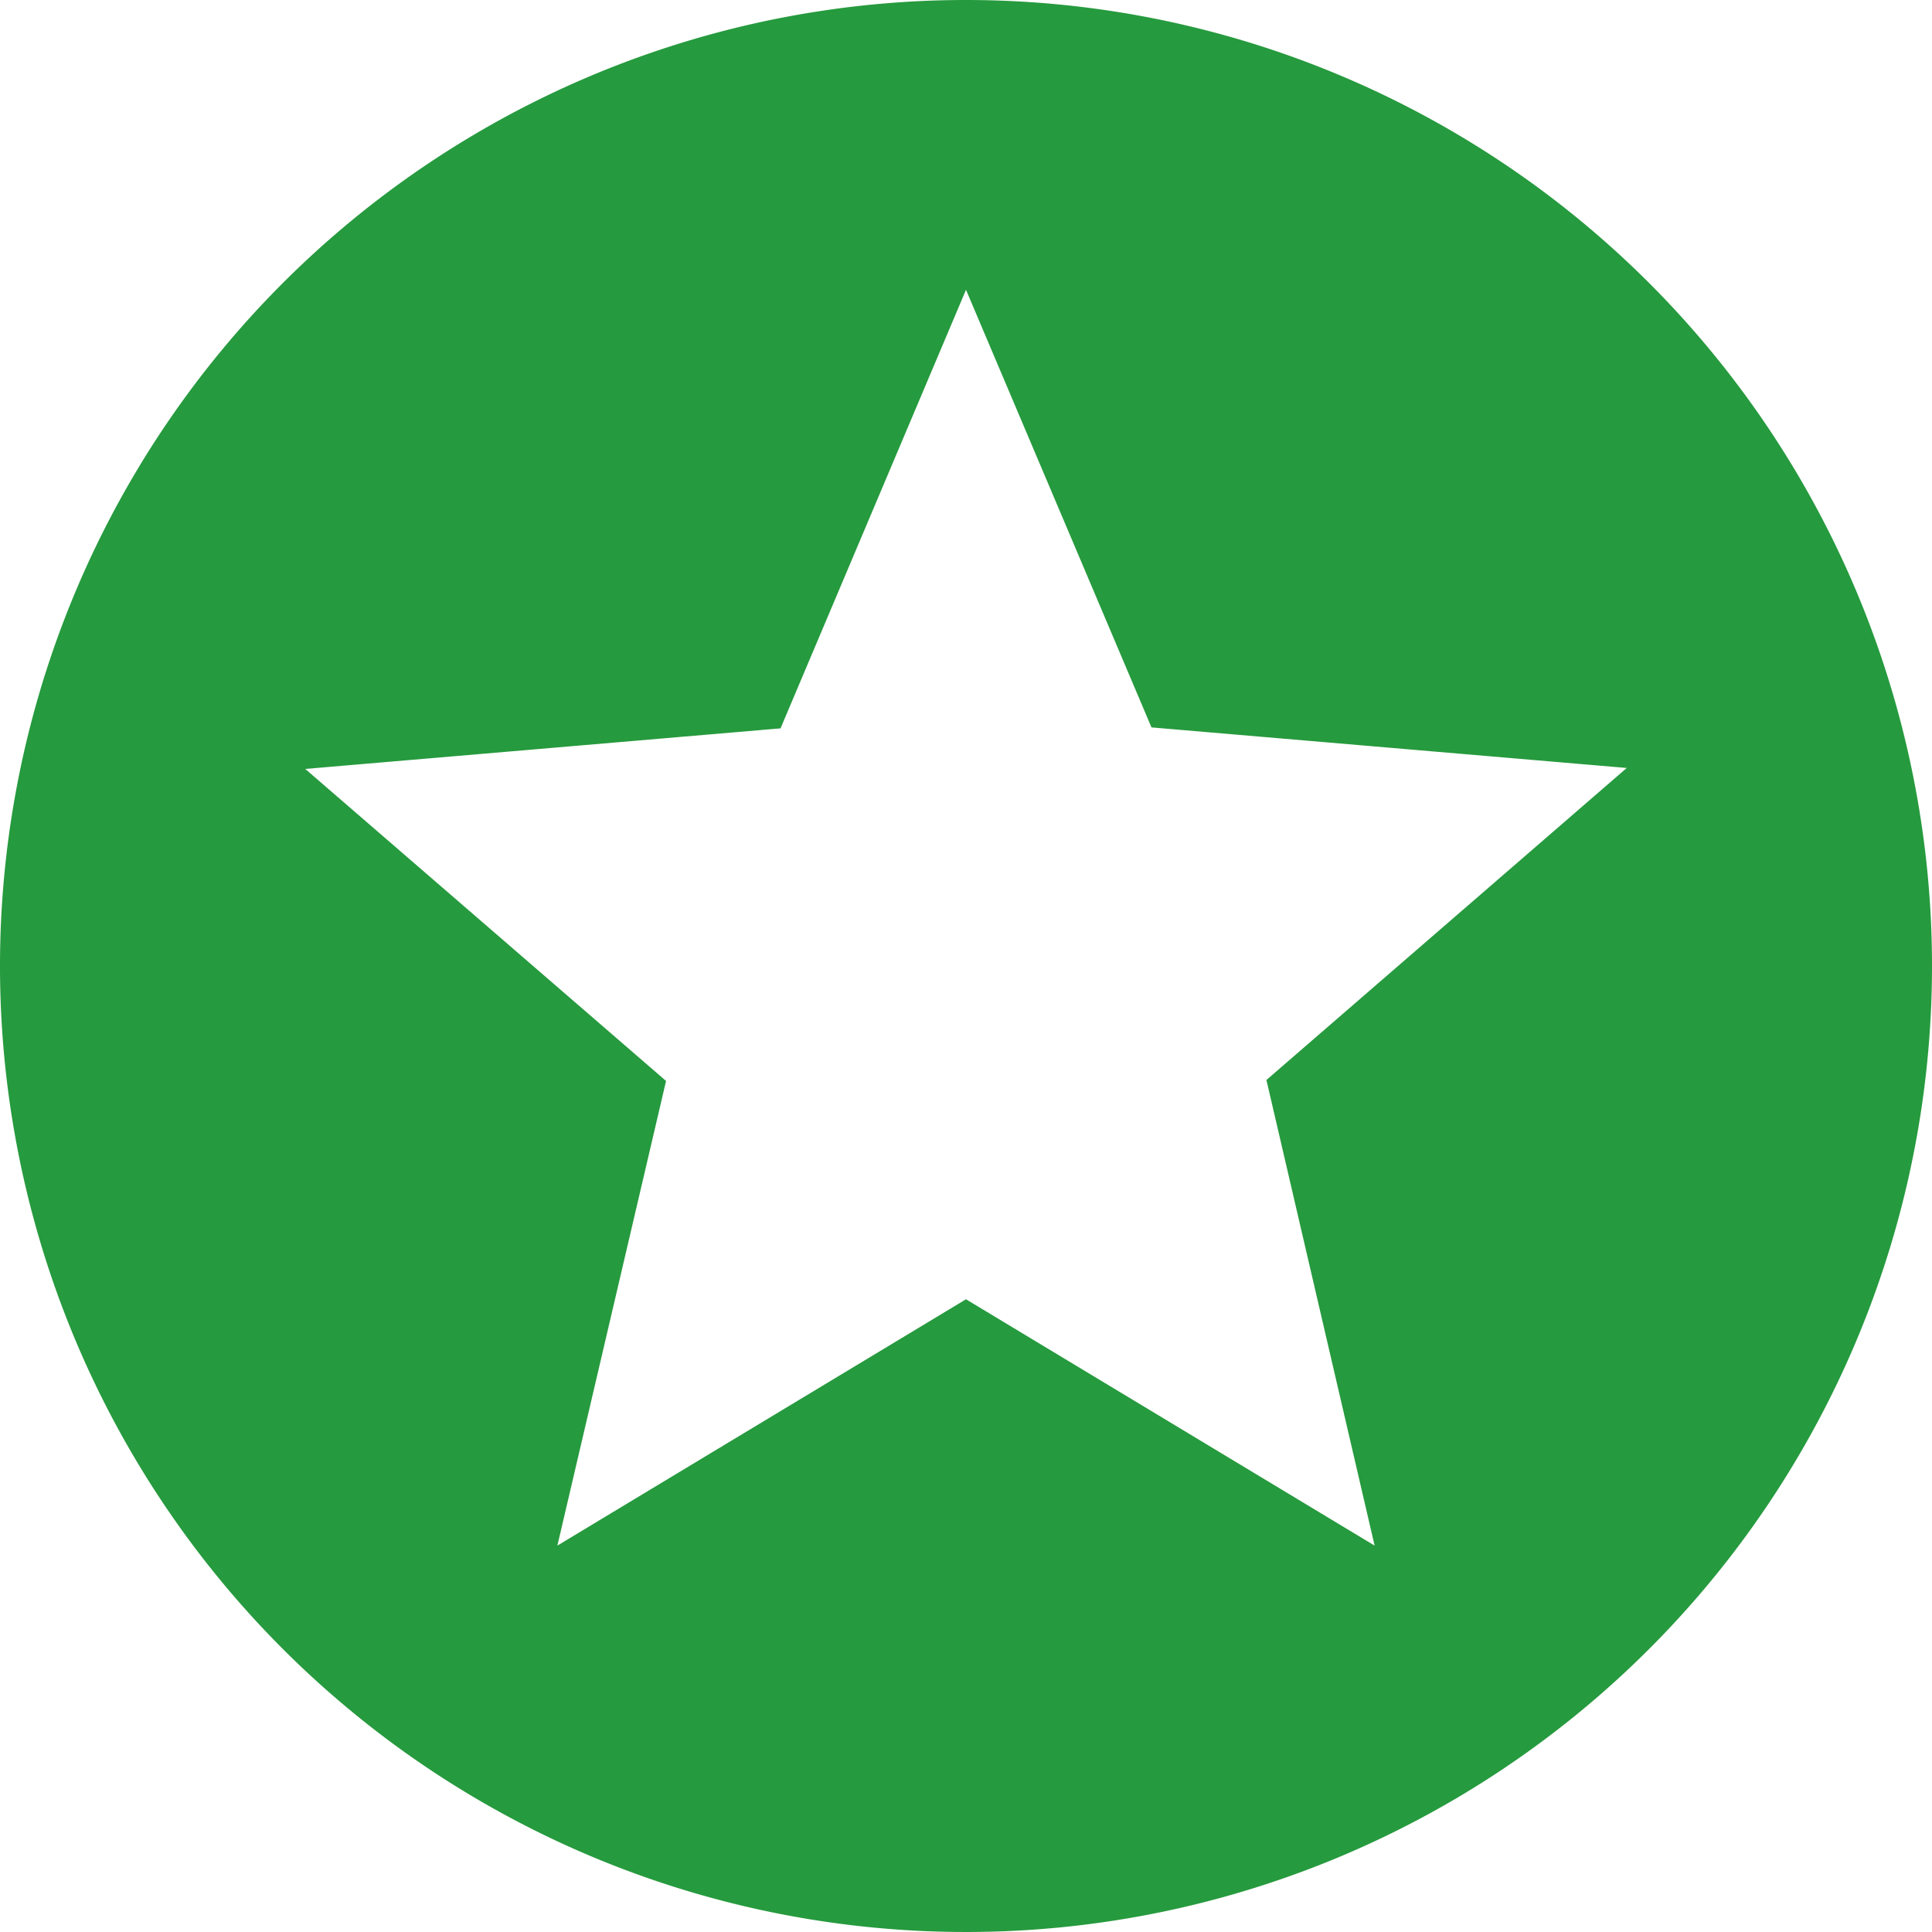 <svg xmlns="http://www.w3.org/2000/svg" width="16" height="16" viewBox="0 0 16 16">
  <path id="ic_stars_24px" d="M9.992,2A8,8,0,1,0,18,10,8,8,0,0,0,9.992,2Zm3.392,12.8L10,12.76,6.616,14.8l.9-3.848L4.528,8.368l3.936-.336L10,4.4l1.536,3.624,3.936.336-2.984,2.584Z" transform="translate(-2 -2)" fill="#269a3e"/>
</svg>
